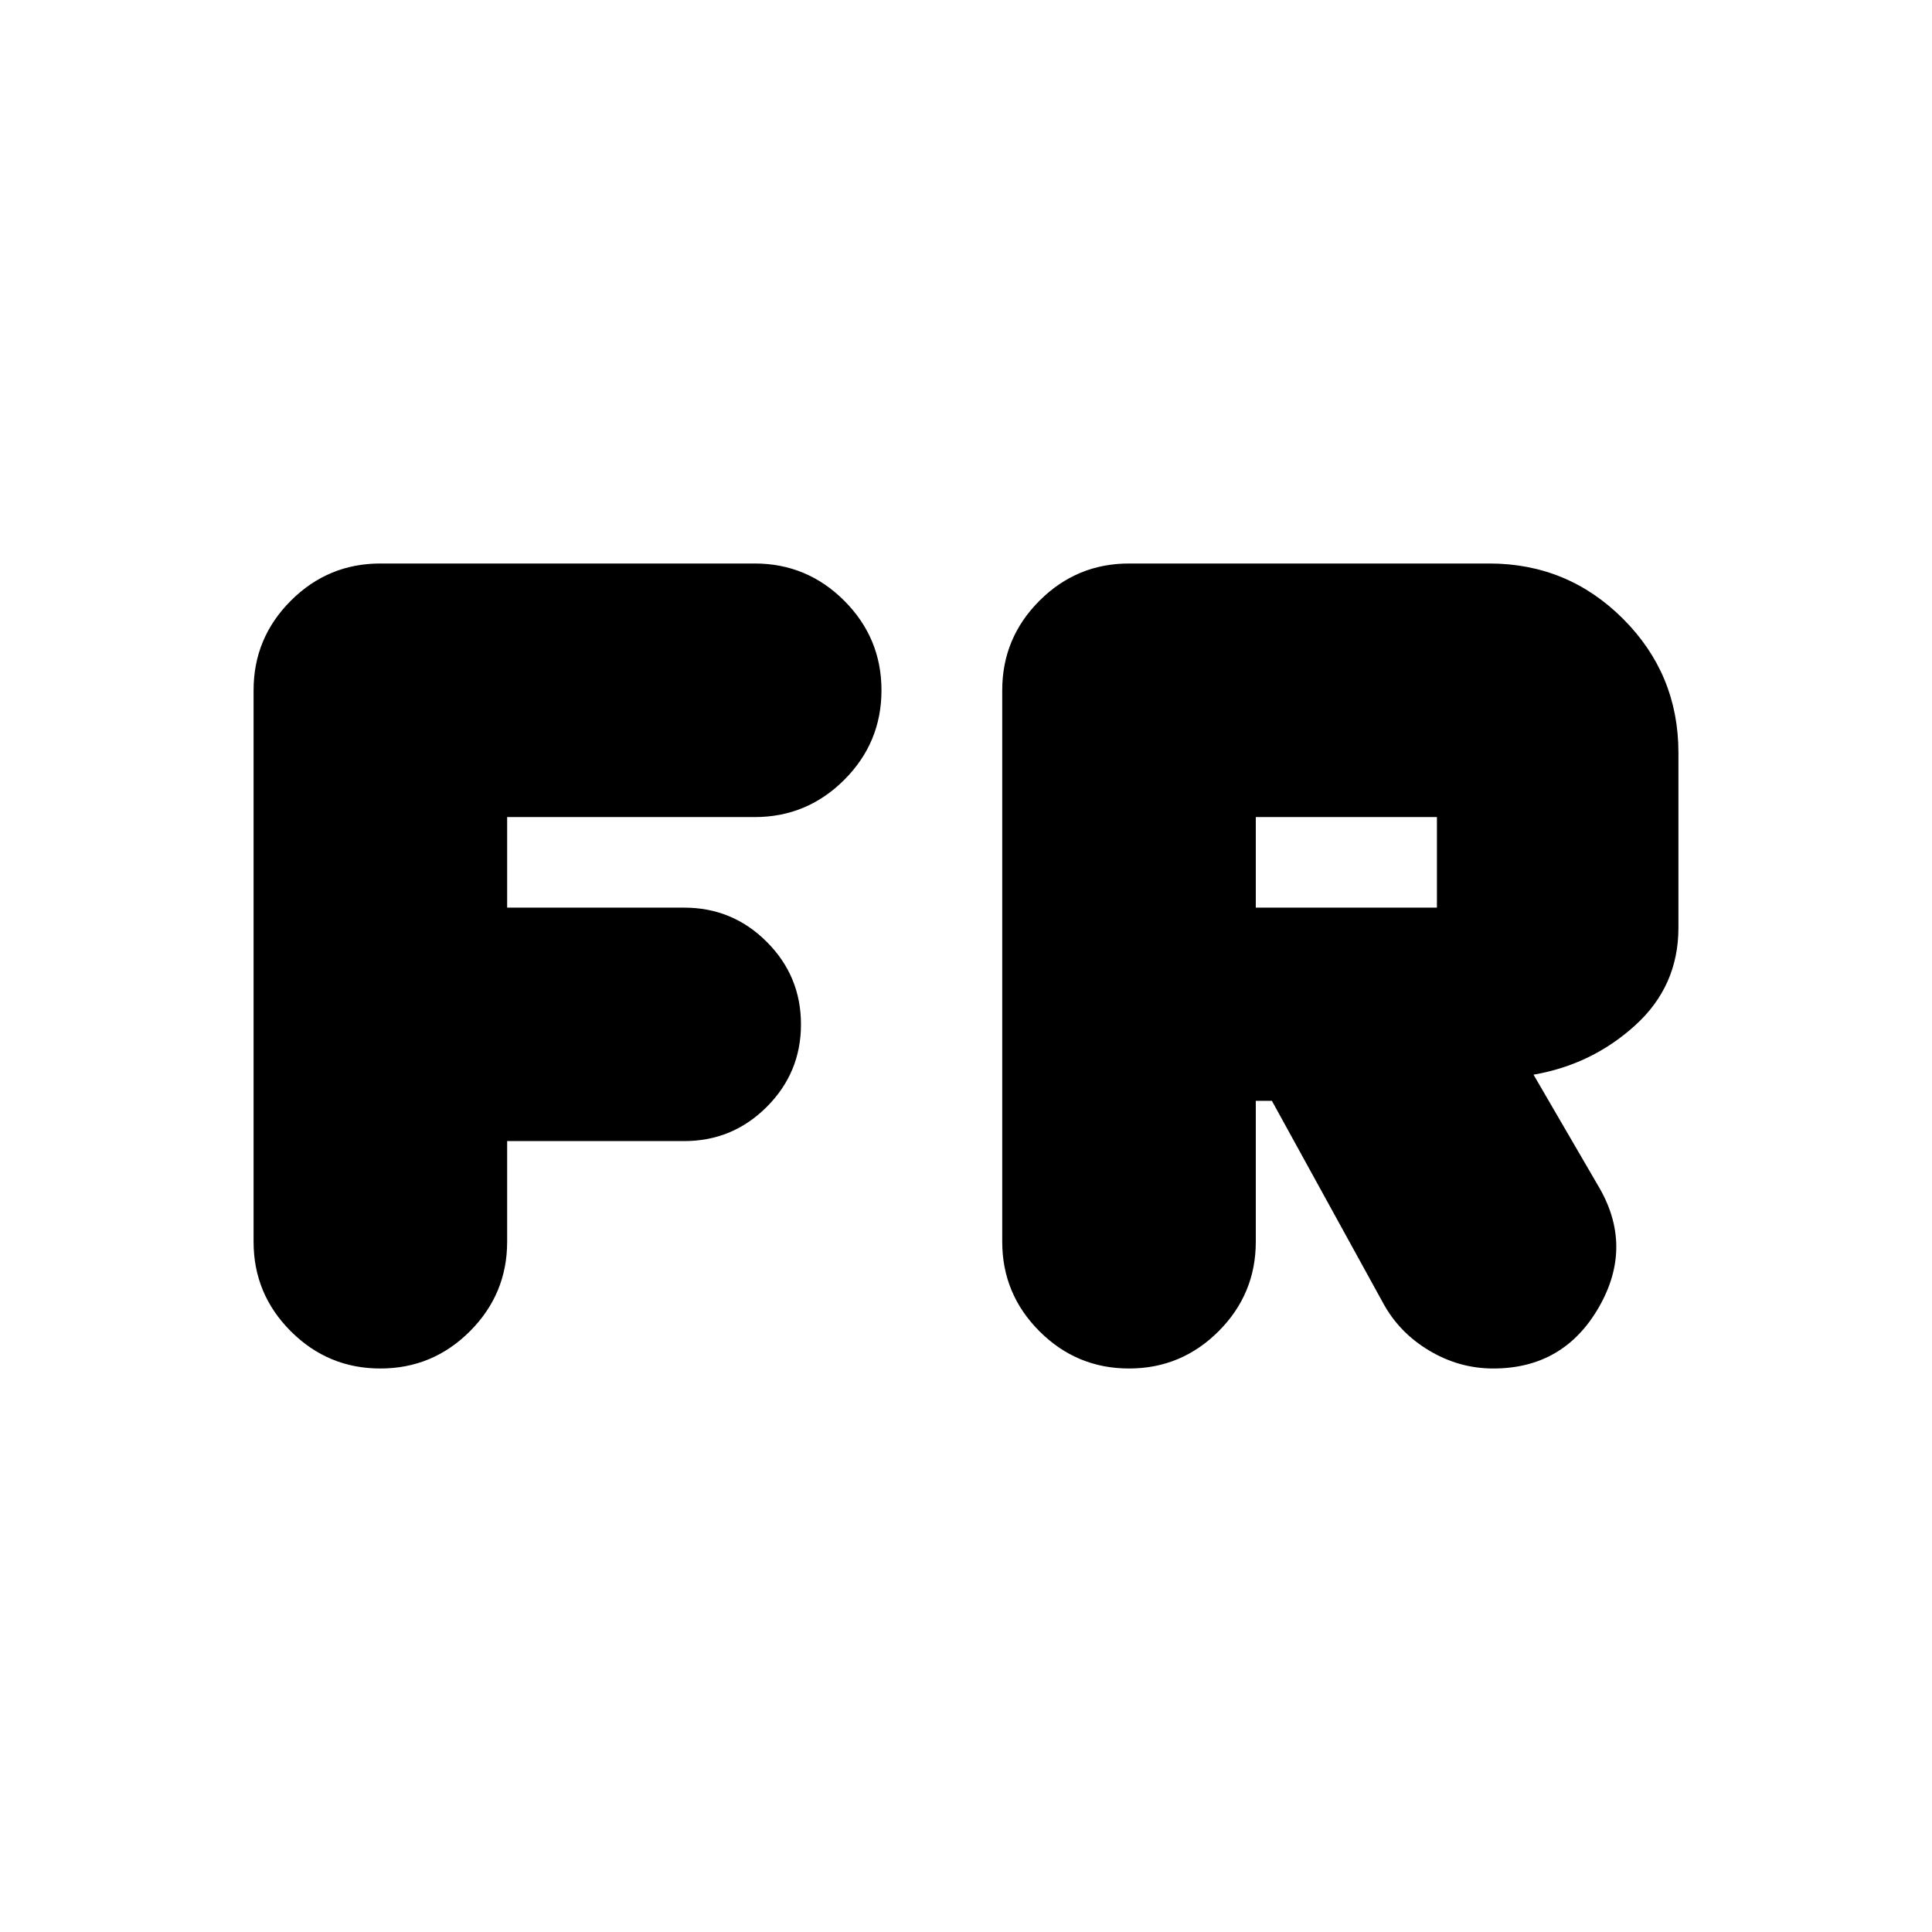 <svg xmlns="http://www.w3.org/2000/svg" height="24" viewBox="0 96 960 960" width="24"><path d="M189 776q-26 0-44.5-18.5T126 713V439q0-26 18.5-44.5T189 376h186q26 0 44.5 18.5T438 439q0 26-18.5 44.5T375 502H252v45h88q24 0 41 17t17 41q0 24-17 41t-41 17h-88v50q0 26-18.5 44.5T189 776Zm372 0q-26 0-44.5-18.5T498 713V439q0-26 18.5-44.5T561 376h179q39 0 66.5 27.5T834 470v87q0 29-21.5 48.5T762 630l32 55q18 30 .5 60.5T742 776q-17 0-32-9t-23-24l-55-100h-8v70q0 26-18.5 44.5T561 776Zm63-229h90v-45h-90v45Z"/></svg>